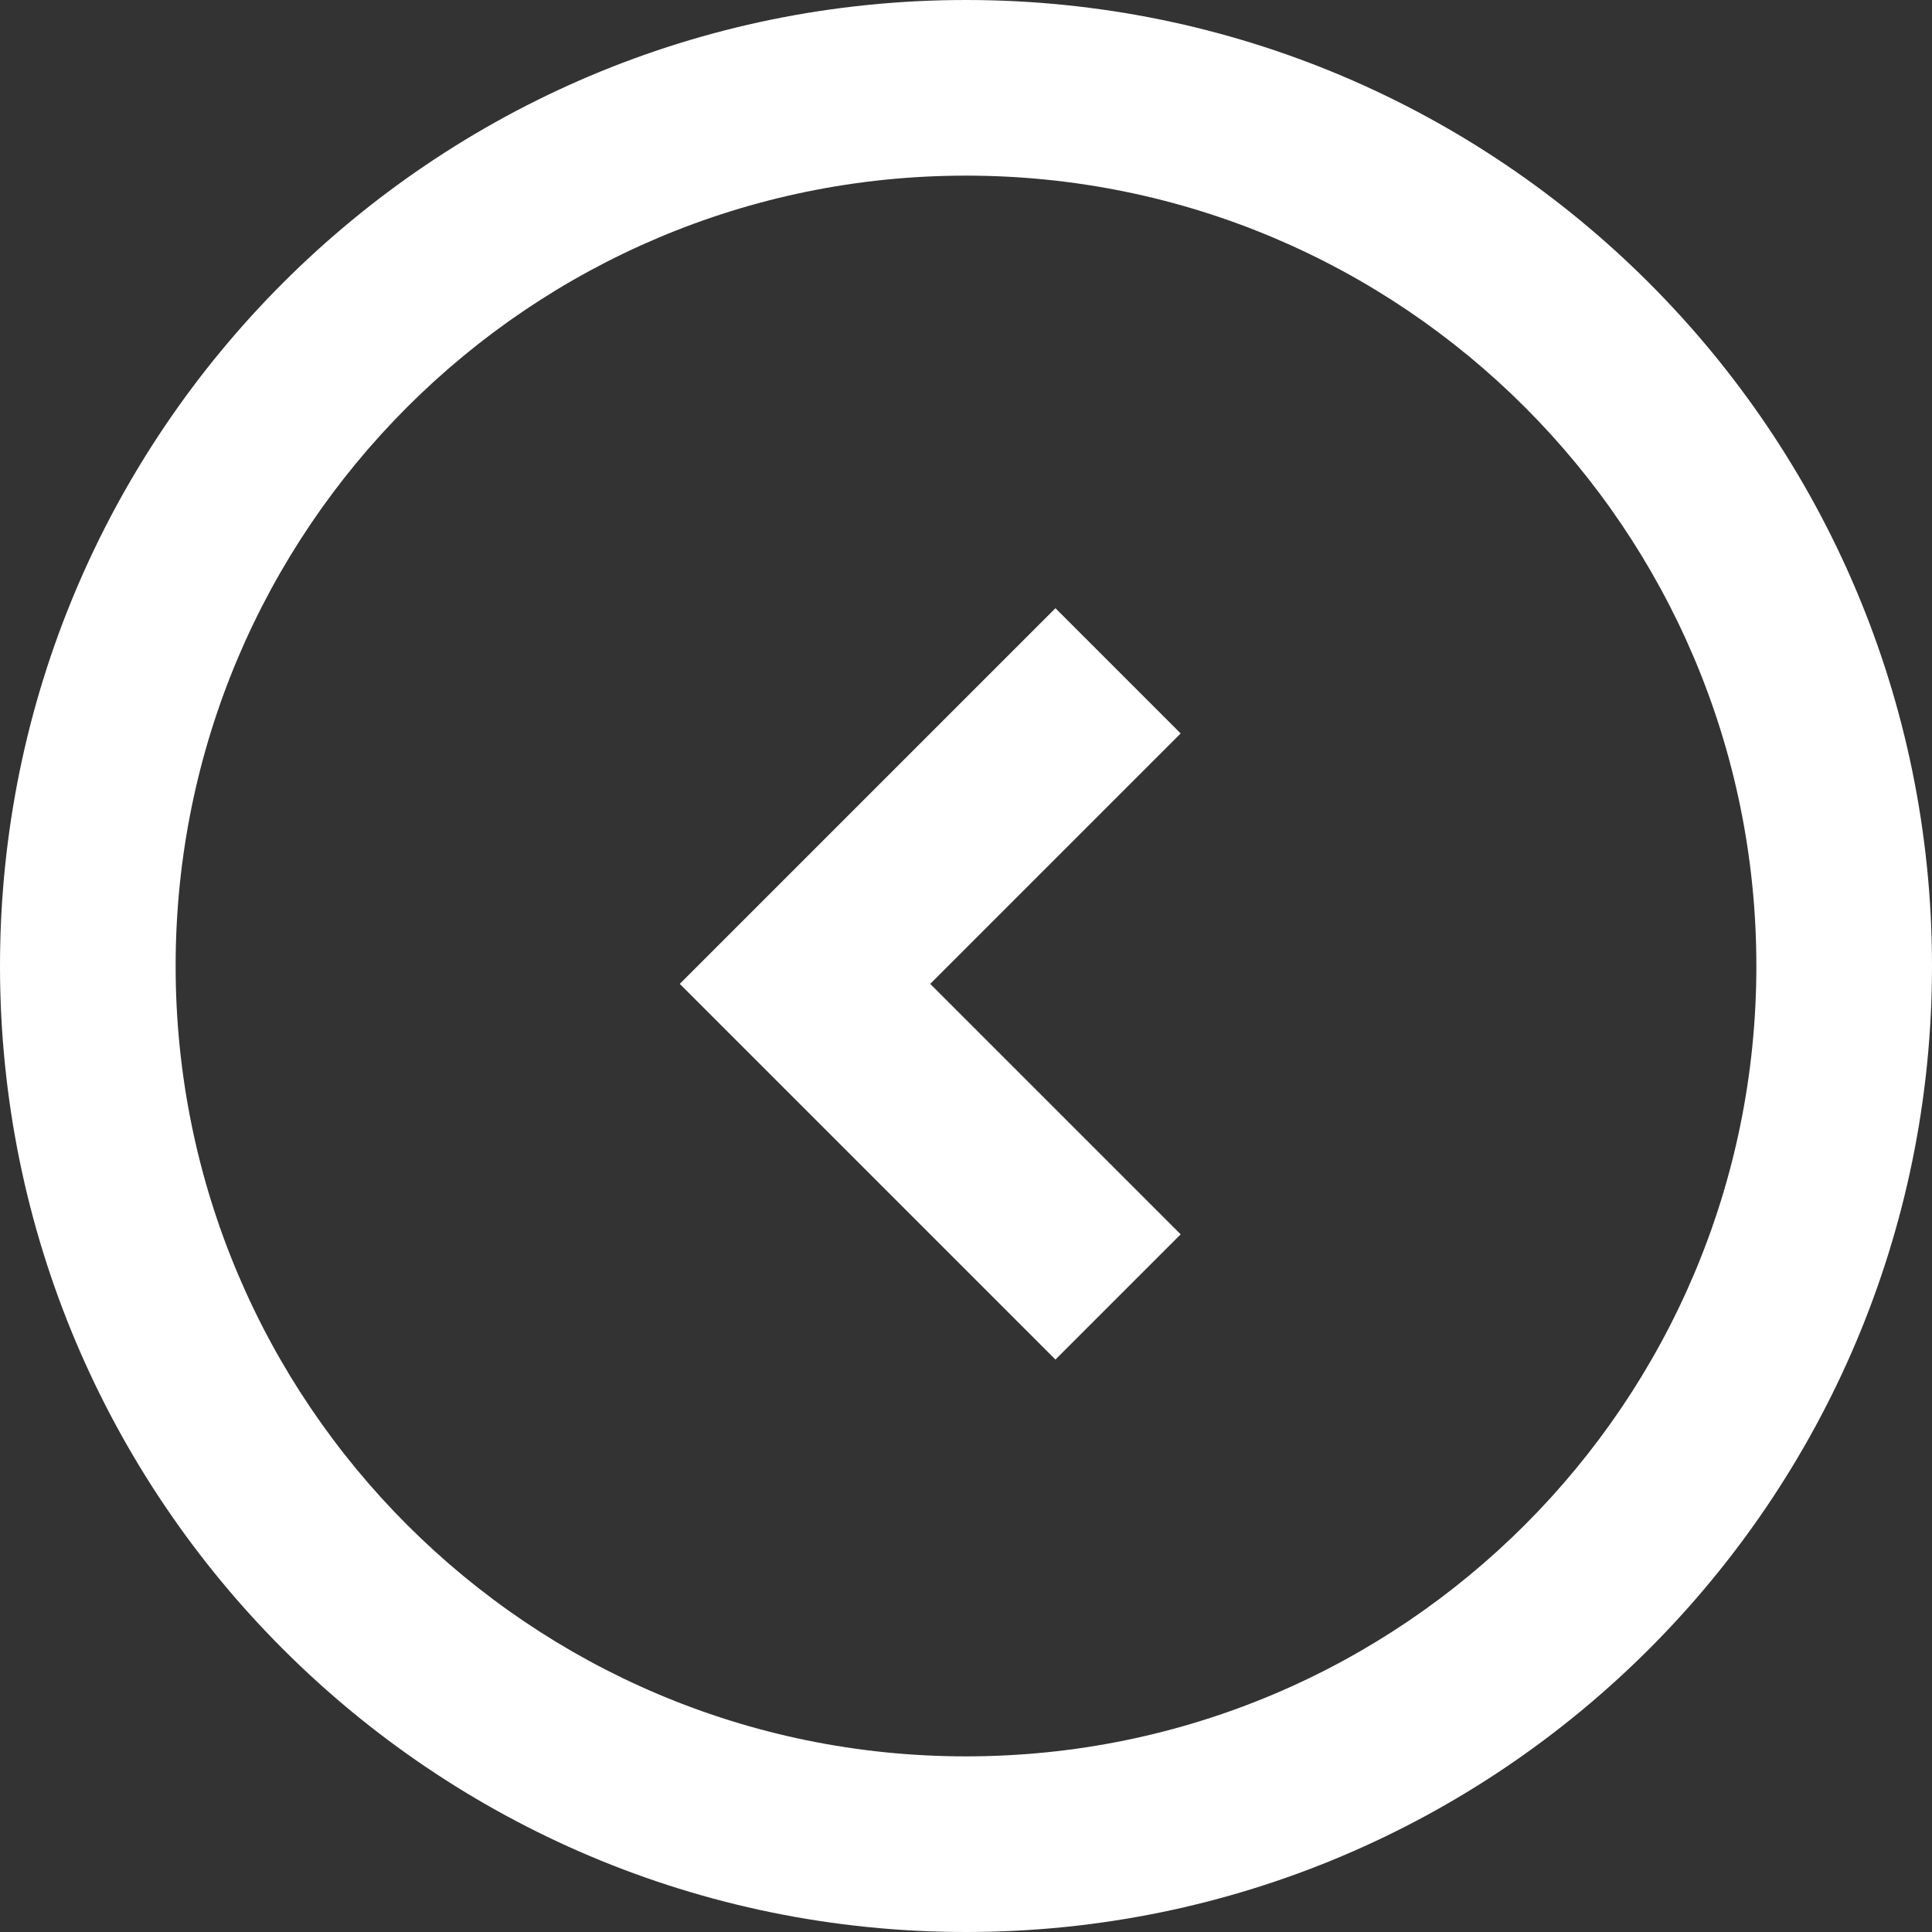 <?xml version="1.0" encoding="UTF-8"?>
<svg width="54px" height="54px" viewBox="0 0 54 54" version="1.1" xmlns="http://www.w3.org/2000/svg" xmlns:xlink="http://www.w3.org/1999/xlink">
    <rect x="0" y="0" width="54" height="54" fill="#333333" stroke="none"/>
    <title>F717009D-9413-41E2-B0E8-4BA15999FF5B</title>
    <g id="Components-Guide" stroke="none" stroke-width="1" fill="none" fill-rule="evenodd">
        <g id="Rugby-Masters---Components-Guide" transform="translate(-157, -2476)" fill="#FFFFFF">
            <g id="featured_coach_left_arrow" transform="translate(184, 2503) scale(1, -1) rotate(180) translate(-184, -2503) translate(157, 2476)">
                <polygon id="Path" fill-rule="nonzero" points="24.5 17 35 27.5 24.5 38 21 34.5 28 27.5 21 20.5"></polygon>
                <path d="M27,0 C12.088,0 0,12.088 0,27 C0,41.912 12.088,54 27,54 C41.912,54 54,41.912 54,27 C54,12.088 41.912,0 27,0 Z M49.091,27 C49.091,14.8 39.201,4.909 27,4.909 C14.8,4.909 4.909,14.8 4.909,27 C4.909,39.201 14.8,49.091 27,49.091 C39.201,49.091 49.091,39.201 49.091,27 Z" id="Shape"></path>
            </g>
        </g>
    </g>
</svg>